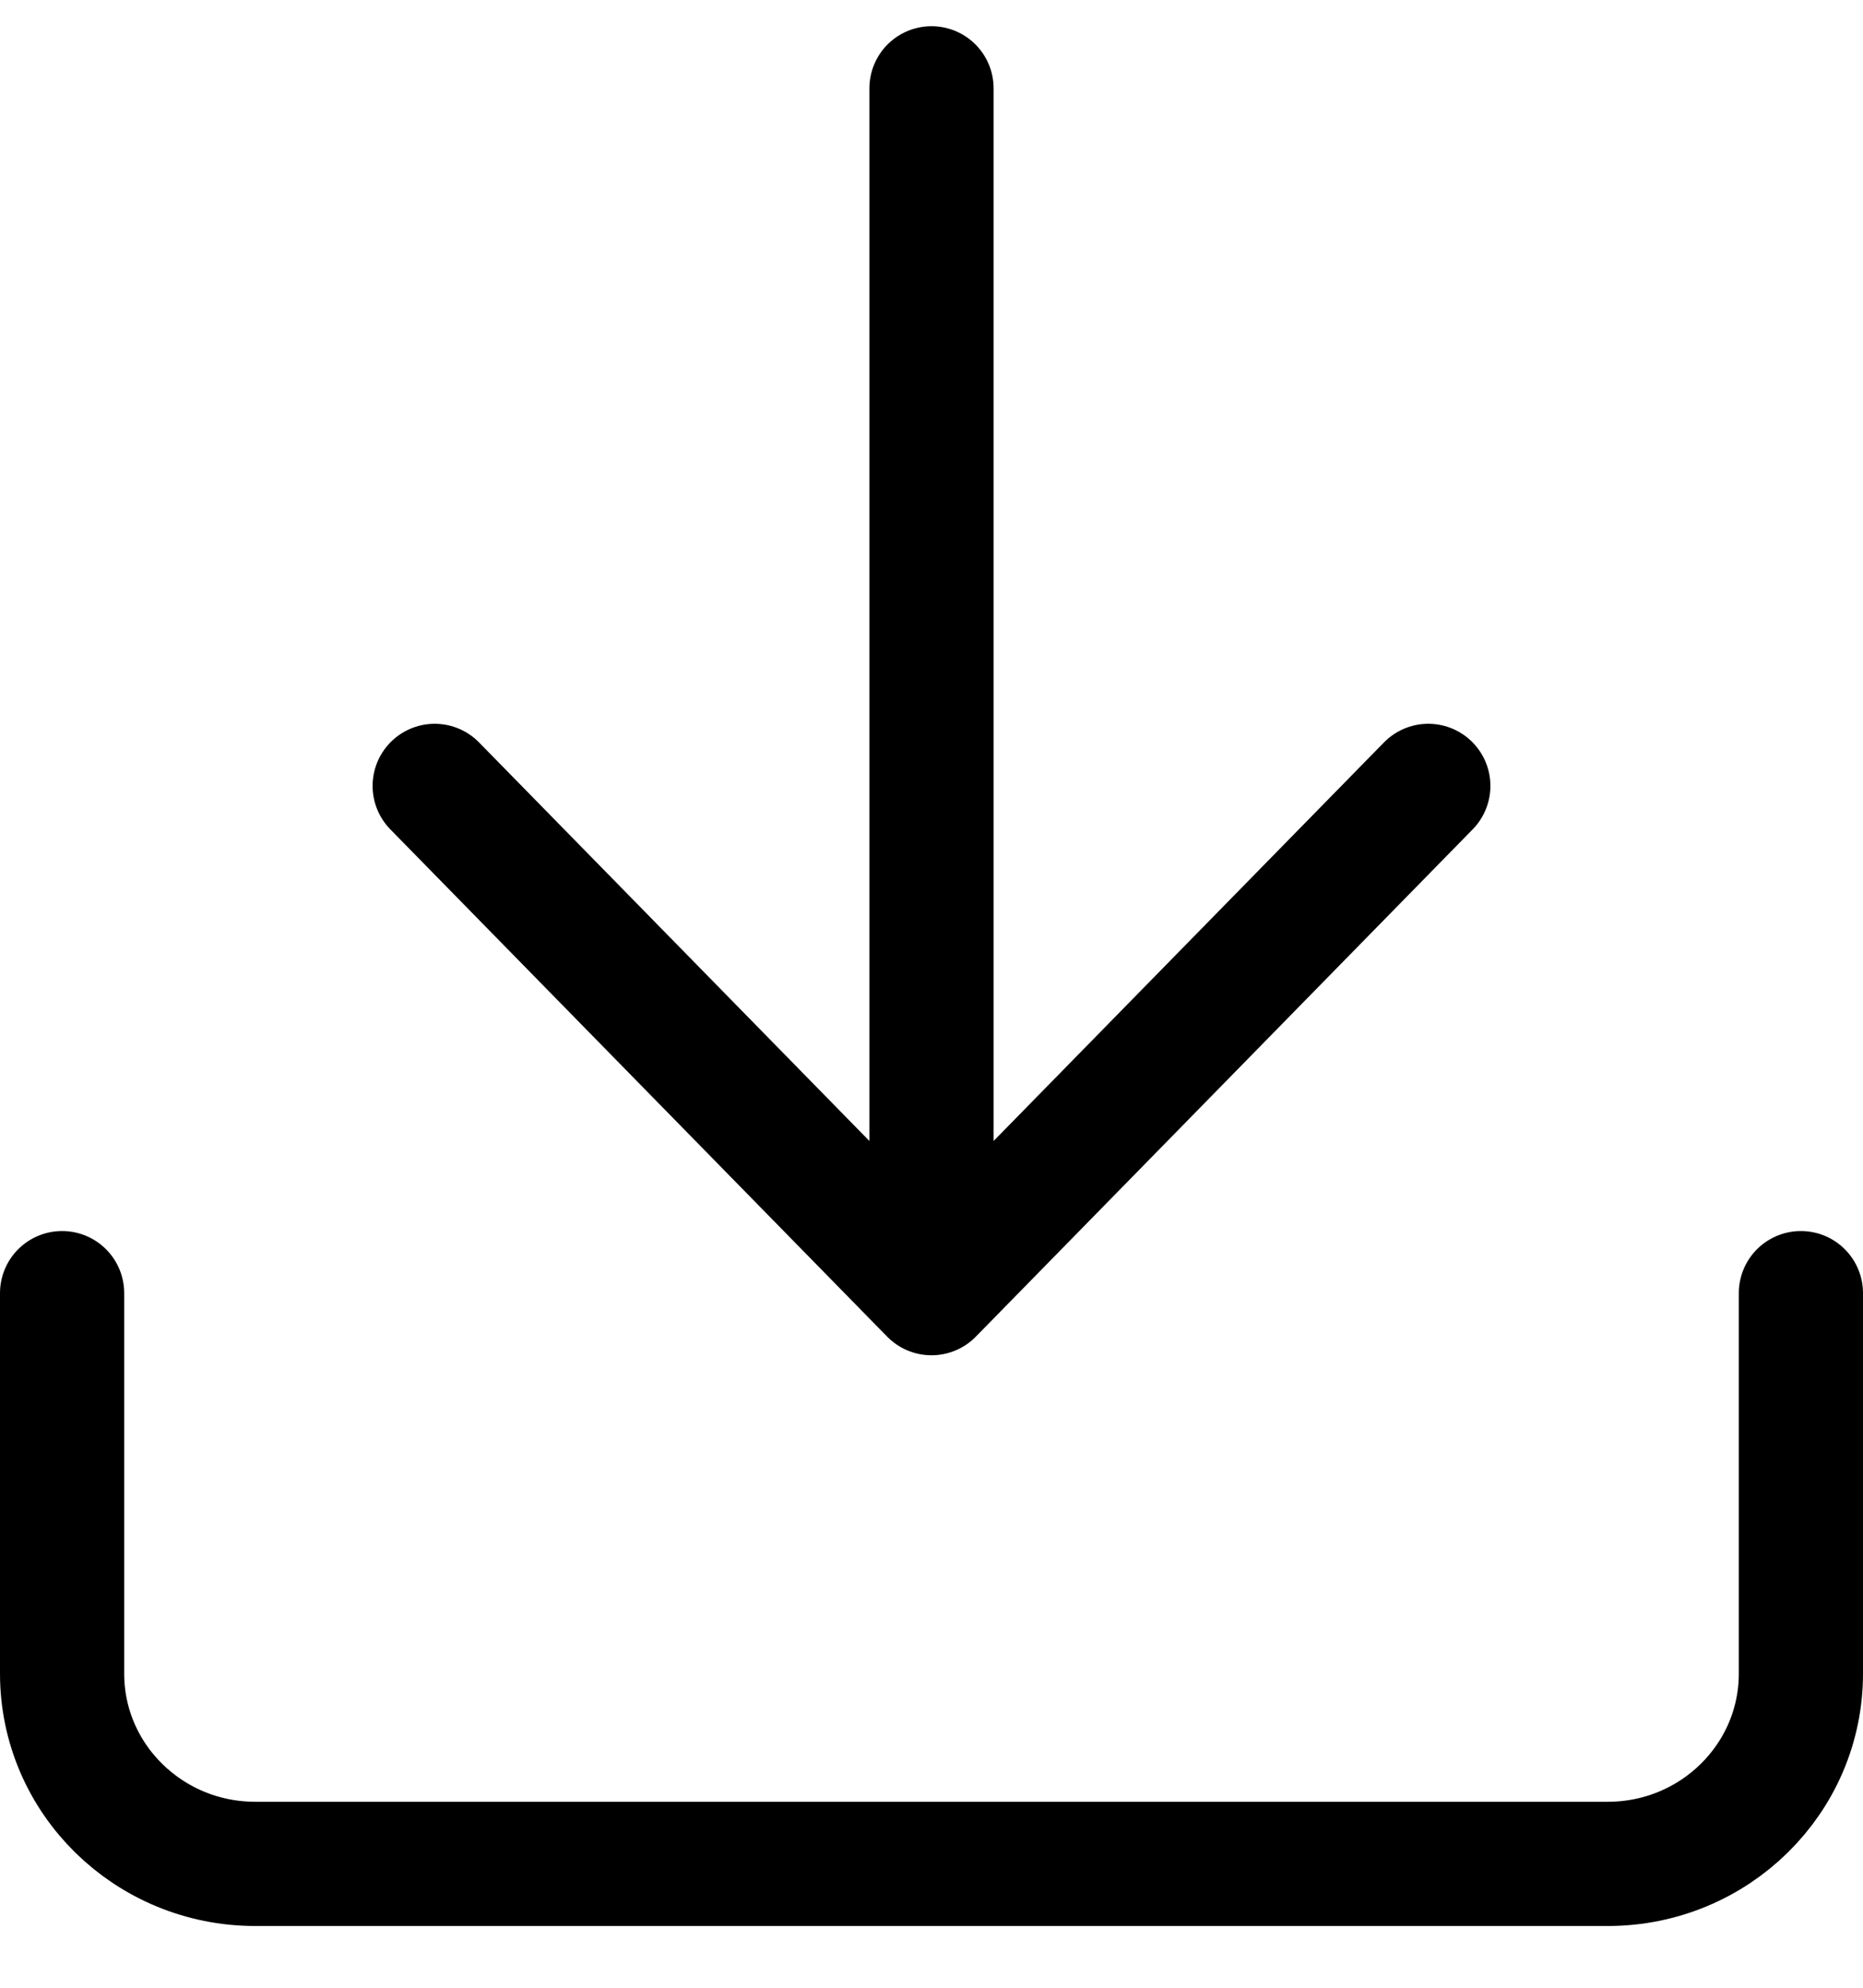 <?xml version="1.0" encoding="UTF-8"?>
<svg width="30px" height="32px" viewBox="0 0 30 32" version="1.1" xmlns="http://www.w3.org/2000/svg" xmlns:xlink="http://www.w3.org/1999/xlink">
    <!-- Generator: Sketch 57.1 (83088) - https://sketch.com -->
    <title>svg/black/icon / download</title>
    <desc>Created with Sketch.</desc>
    <g id="**-Sticker-Sheets" stroke="none" stroke-width="1" fill="none" fill-rule="evenodd" stroke-linecap="round" stroke-linejoin="round">
        <g id="sticker-sheet--all--page-2" transform="translate(-422, -3937)" stroke="#000000" stroke-width="2">
            <g id="icon-preview-row-copy-91" transform="translate(0, 3910)">
                <g id="Icon-Row">
                    <g id="icon-/-download" transform="translate(413, 18.214)">
                        <path d="M38,29.604 L38,35.729 C38,37.421 36.607,38.792 34.889,38.792 L13.111,38.792 C11.393,38.792 10,37.421 10,35.729 L10,29.604 M16,21.438 L24,29.604 L32,21.438 M24,29.604 L24,10.208" id="Combined-Shape"></path>
                    </g>
                </g>
            </g>
        </g>
    </g>
</svg>